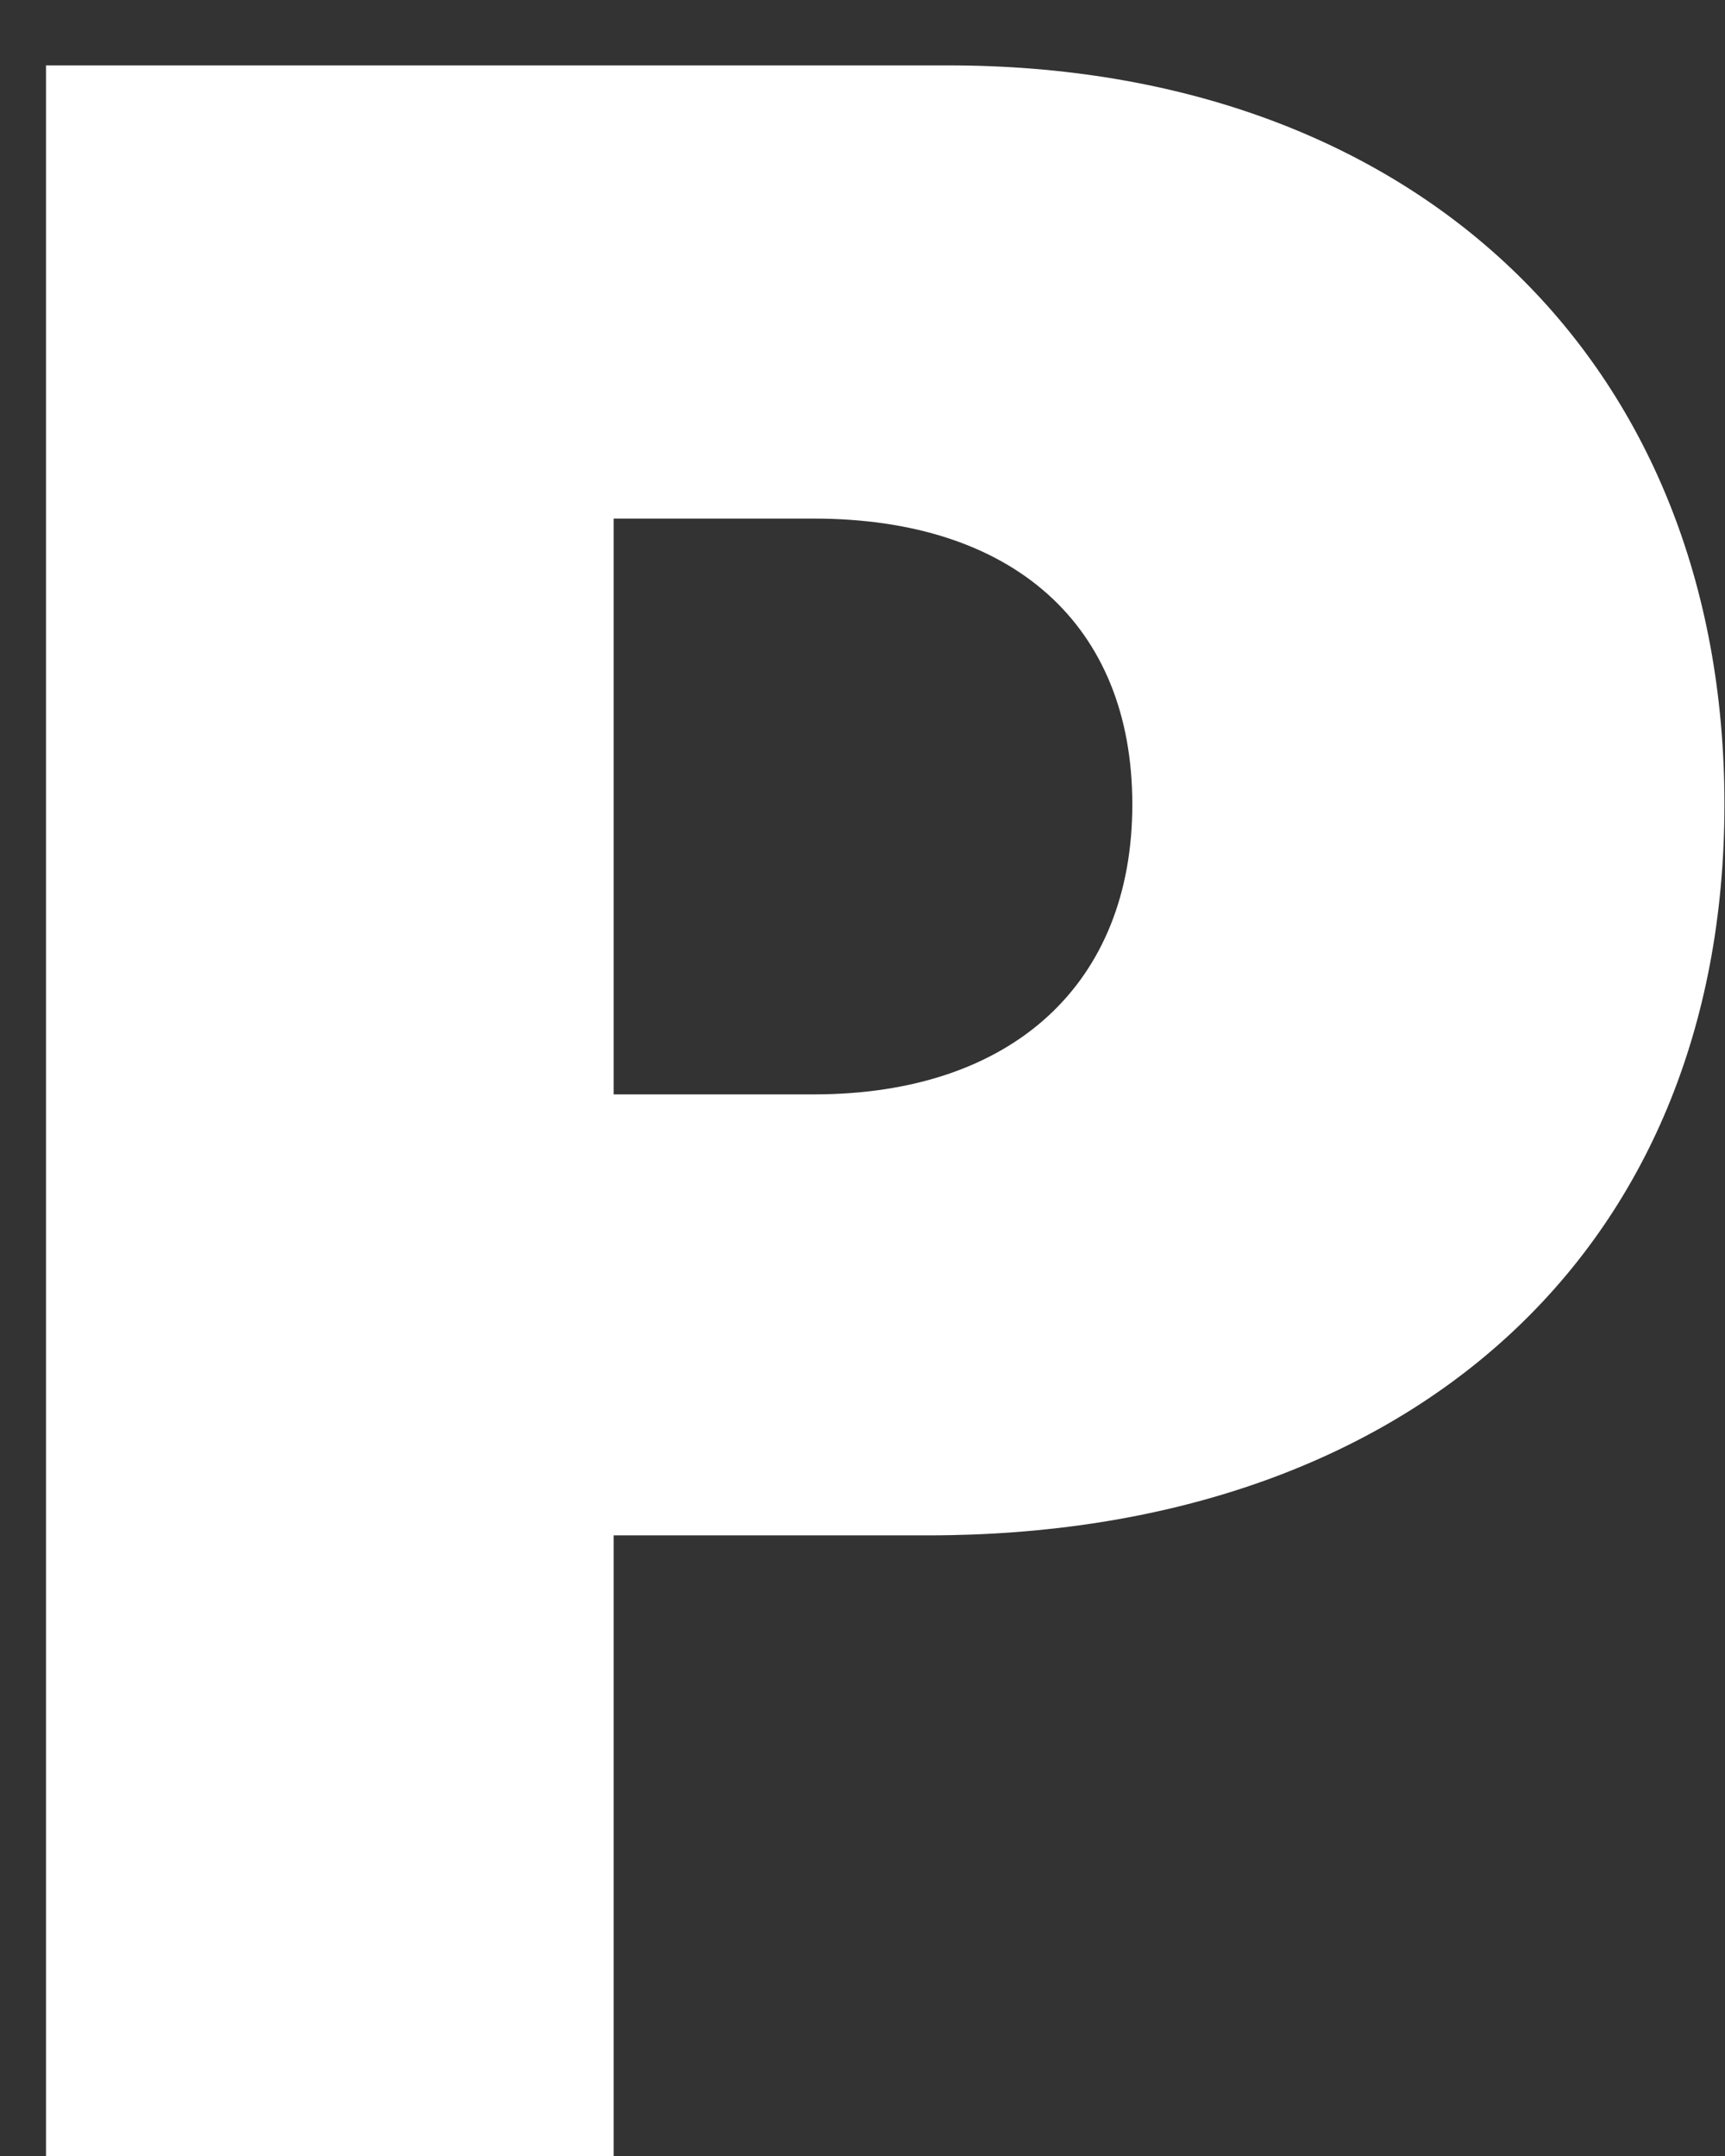 <svg width="12" height="15" viewBox="0 0 12 15" fill="none" xmlns="http://www.w3.org/2000/svg">
<rect x="0" y="0" width="12" height="15" fill="#333333" stroke="none"/>
<path d="M0.32 15H4.269V10.682H6.457C9.773 10.682 11.996 8.729 11.996 5.597C11.996 2.5 9.83 0.455 6.599 0.455H0.32V15ZM4.269 7.614V3.608H5.661C7.046 3.608 7.877 4.347 7.877 5.597C7.877 6.84 7.046 7.614 5.661 7.614H4.269Z" fill="white"/>
</svg>
